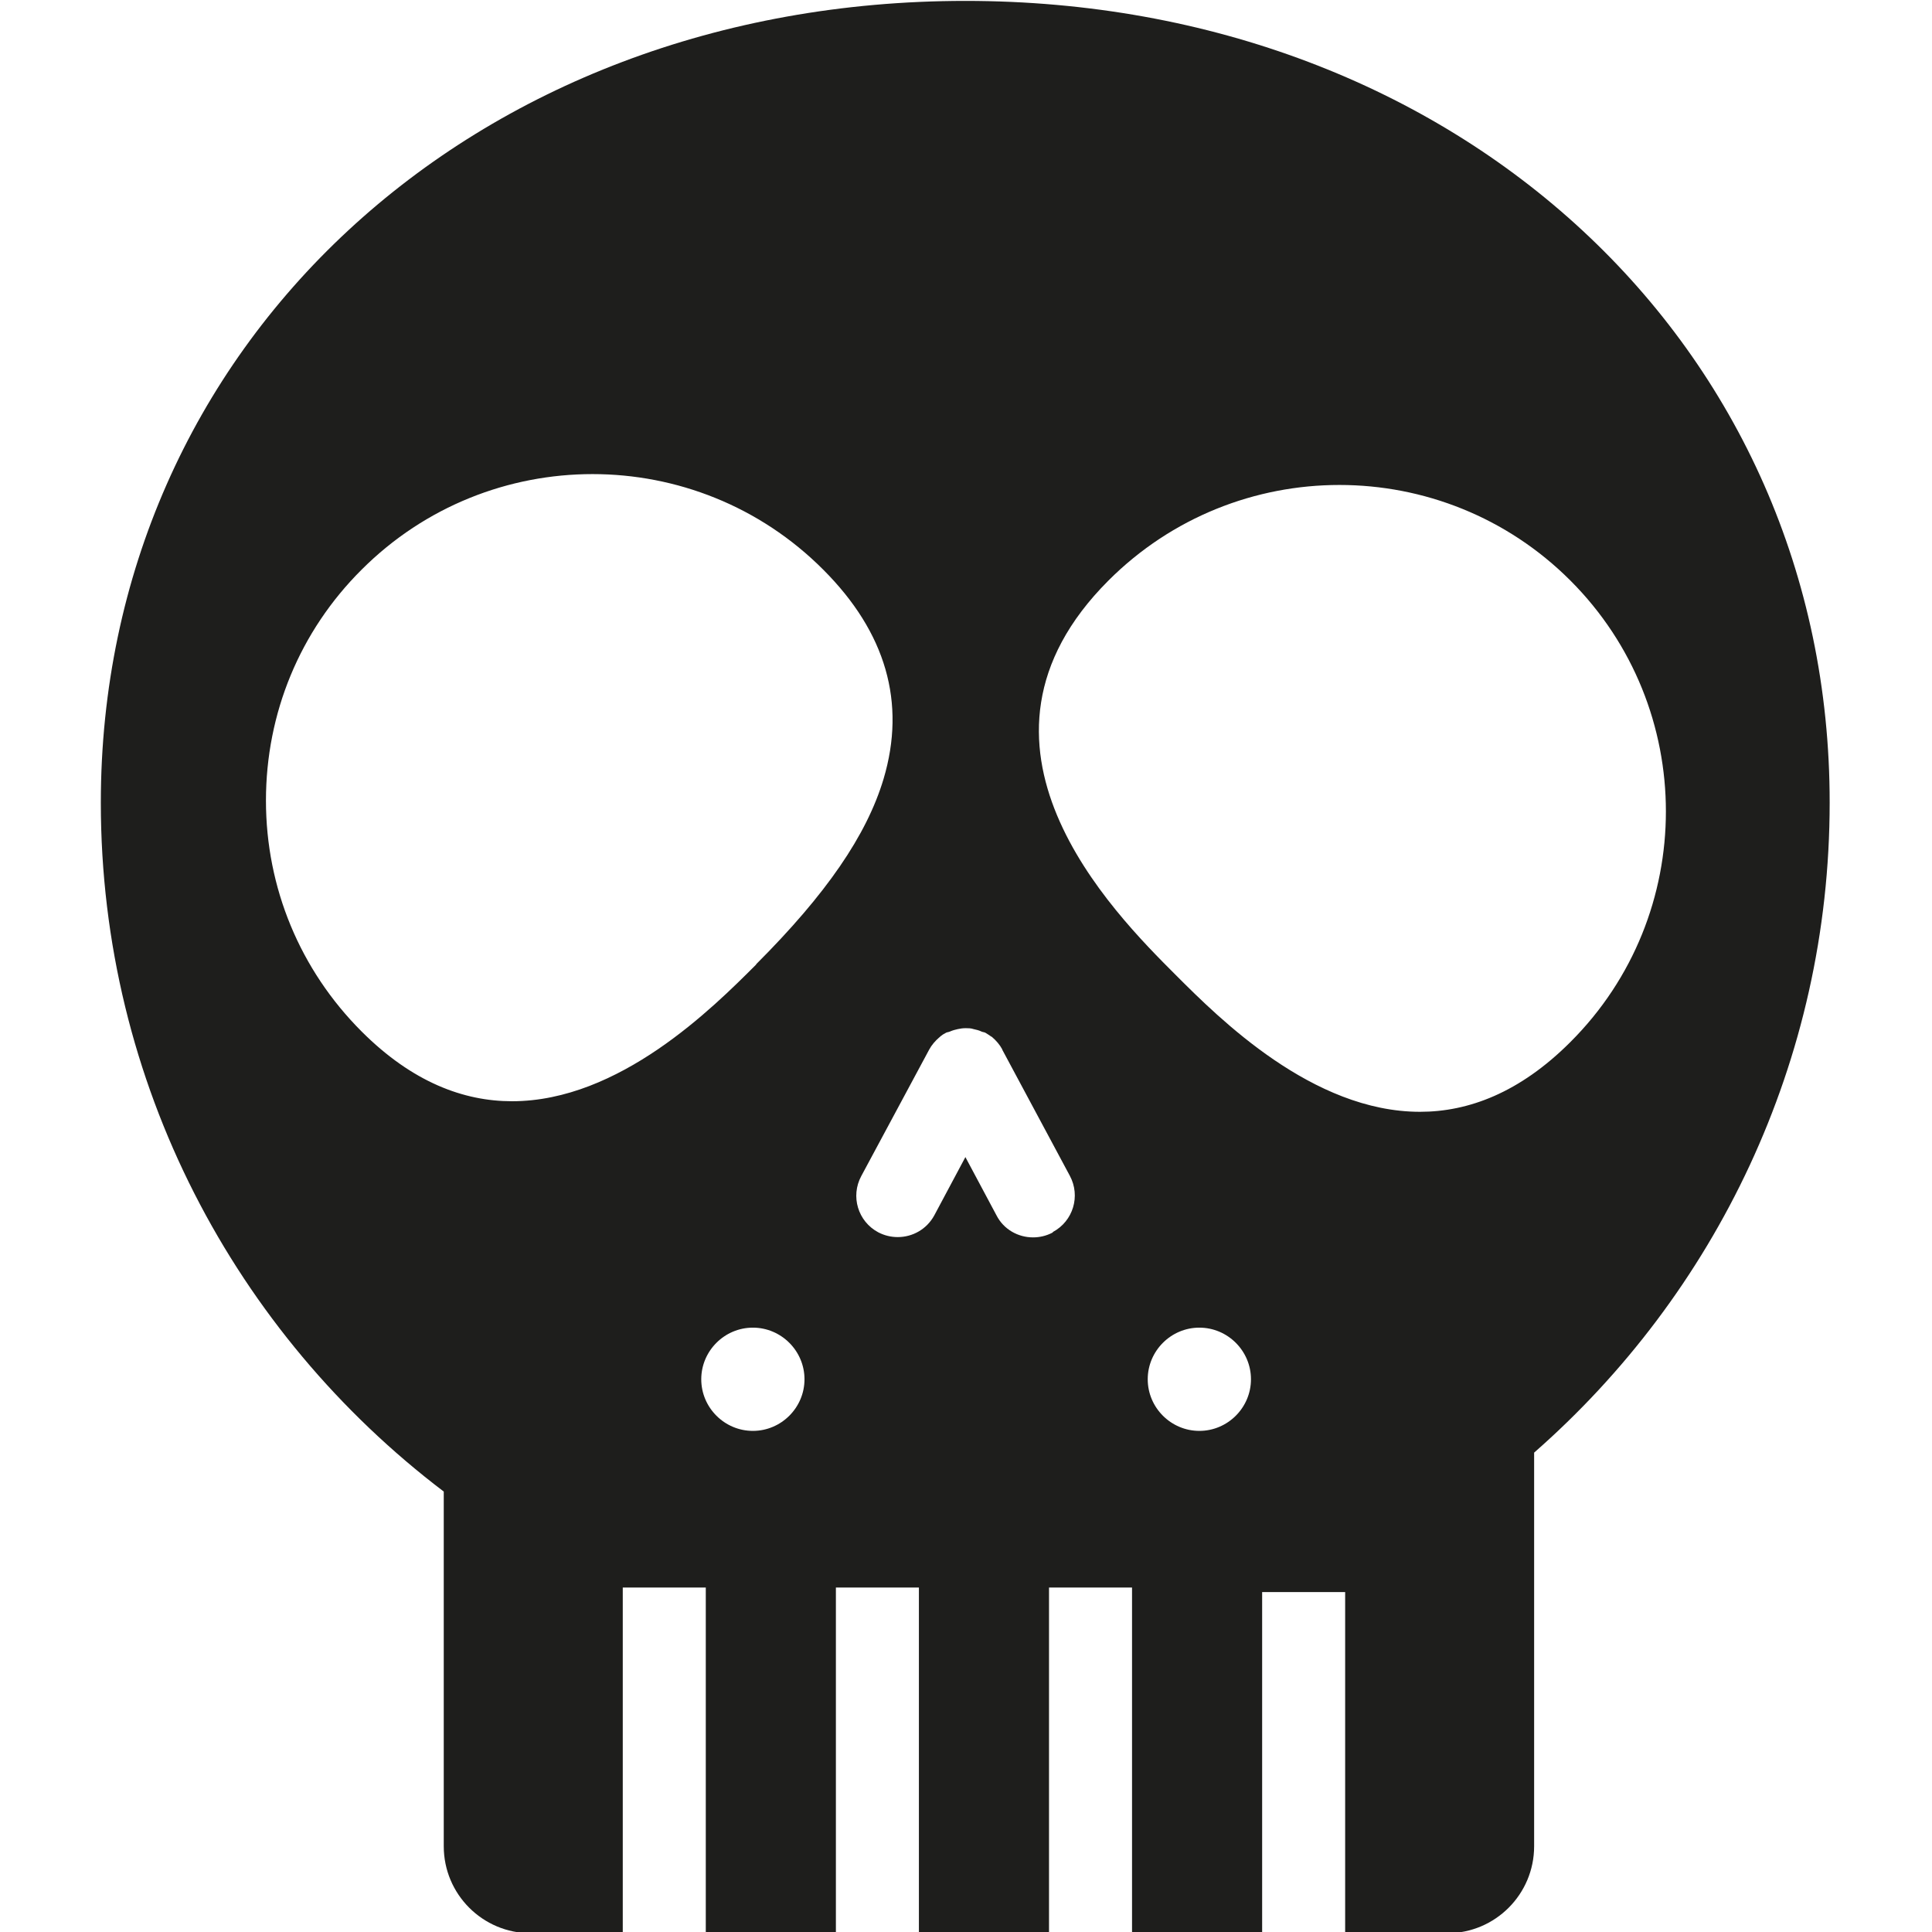 <?xml version="1.0" encoding="UTF-8"?>
<svg id="a" data-name="3219" xmlns="http://www.w3.org/2000/svg" viewBox="0 0 64 64">
  <path d="M31.98.03C15.65.03,3.34,11.45,3.34,26.59c0,9.31,4.47,17.59,11.36,22.82v11.75c0,1.59,1.29,2.88,2.88,2.88h3.05v-11.45h2.75v11.45h4.31v-11.45h2.75v11.45h4.31v-11.45h2.75v11.45h4.31v-11.3h2.75v11.3h3.38c1.59,0,2.88-1.29,2.88-2.88v-13.04c5.99-5.25,9.79-12.95,9.79-21.53C60.62,11.45,48.3.03,31.98.03ZM24.94,47.4c-.94,0-1.71-.77-1.71-1.71s.77-1.71,1.71-1.71,1.71.77,1.71,1.71-.77,1.71-1.71,1.71ZM25.05,31.95c-1.44,1.44-4.53,4.53-8.09,4.53-1.6,0-3.3-.63-4.98-2.31-2.04-2.04-3.17-4.76-3.17-7.65s1.12-5.61,3.17-7.65c4.22-4.22,11.08-4.22,15.29,0,2.08,2.08,2.75,4.41,2,6.93-.56,1.87-1.9,3.82-4.22,6.14ZM34.87,40.83c-.21.11-.43.16-.65.16-.49,0-.97-.26-1.21-.73l-1.03-1.93-1.03,1.93c-.25.46-.72.72-1.21.72-.22,0-.44-.05-.65-.16-.67-.36-.92-1.19-.56-1.86l2.25-4.19s0,0,0,0c.08-.15.2-.29.34-.41,0,0,.02,0,.02-.02.06-.05.12-.09.2-.13.04-.02.09-.02.13-.04.09-.04.17-.06.26-.08.09-.02.17-.03.26-.03.09,0,.17,0,.26.03.09.02.18.04.26.08.04.02.09.02.13.04.07.04.14.09.2.13,0,0,.01,0,.02.01.14.12.26.26.34.41,0,0,0,0,0,0h0s0,0,0,.01l2.24,4.18c.36.67.11,1.5-.56,1.86ZM39.73,47.4c-.94,0-1.71-.77-1.71-1.71s.77-1.71,1.71-1.71,1.71.77,1.71,1.71-.77,1.71-1.71,1.71ZM47.04,36.83c-3.56,0-6.65-3.09-8.09-4.53-2.09-2.09-7.65-7.65-2.23-13.07h0c4.22-4.22,11.08-4.22,15.3,0,4.22,4.22,4.22,11.08,0,15.29-1.68,1.68-3.38,2.31-4.98,2.31Z" fill="#1e1e1c"/>
</svg>